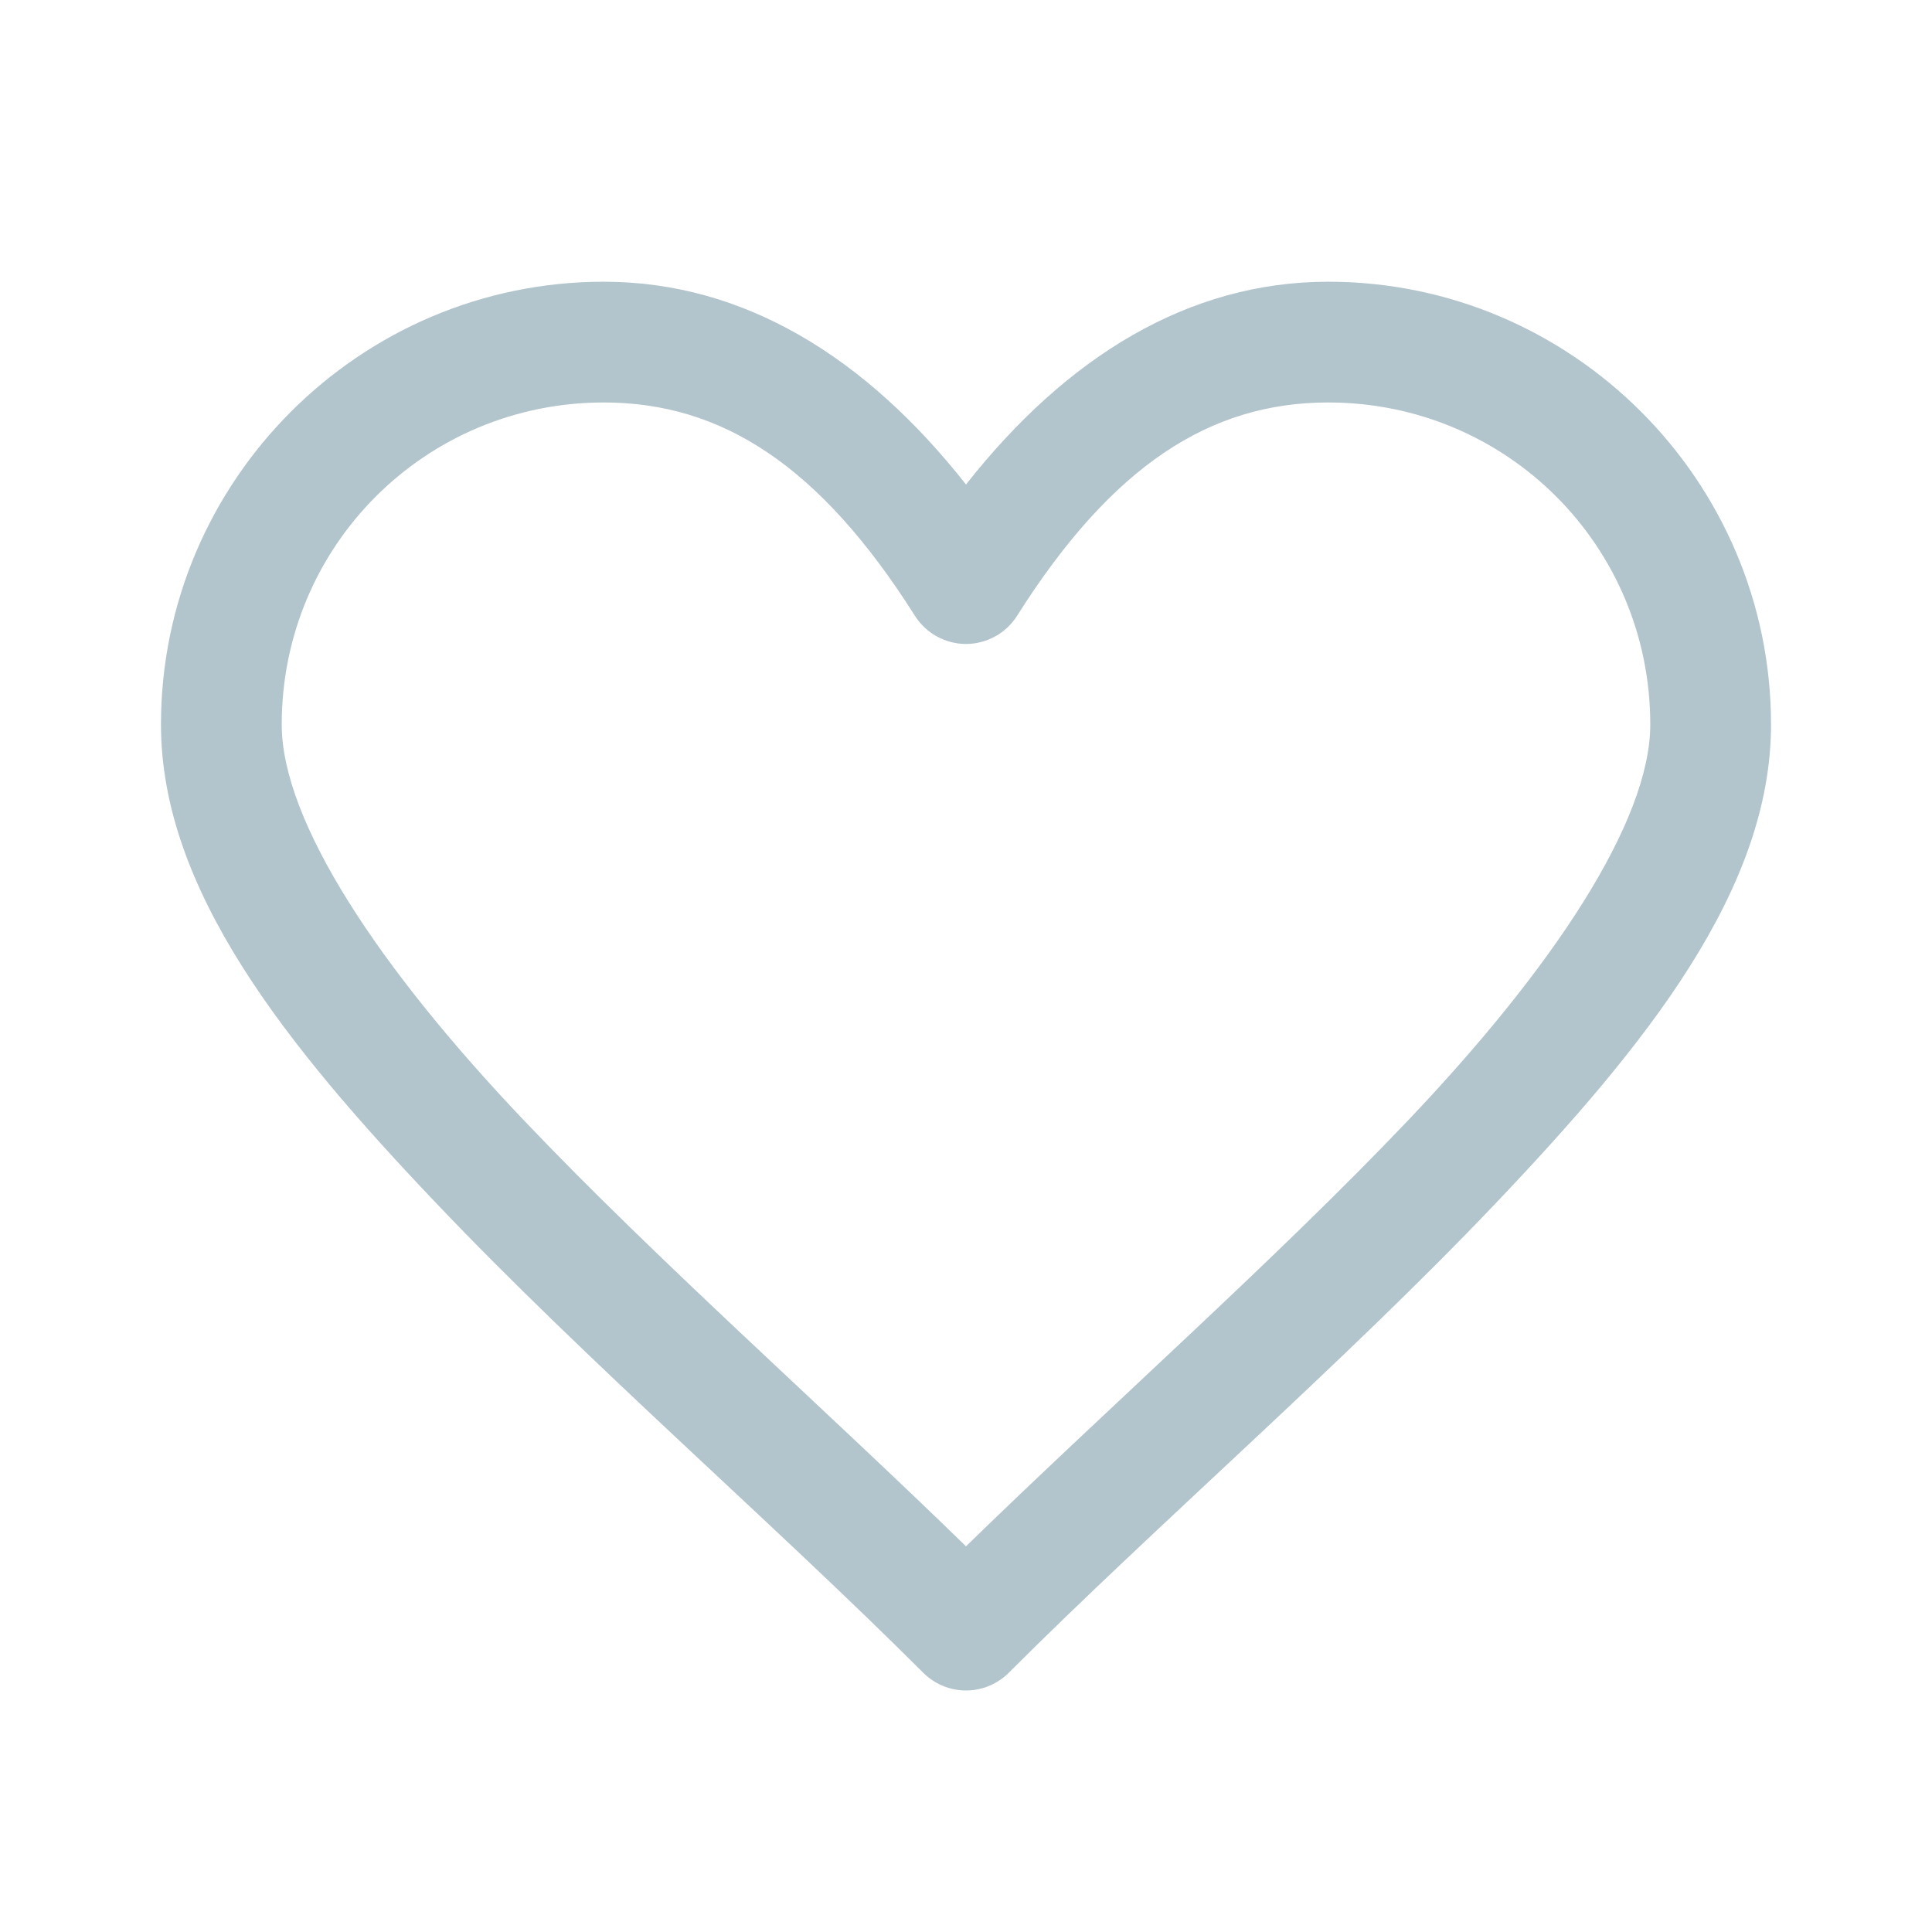<svg width="22" height="22" viewBox="0 0 22 22" fill="none" xmlns="http://www.w3.org/2000/svg">
<g opacity="0.3">
<path d="M6.875 3.208C4.099 3.208 1.833 5.474 1.833 8.25C1.833 10.127 3.248 11.895 4.974 13.708C6.699 15.521 8.822 17.357 10.514 19.049C10.643 19.177 10.818 19.25 11 19.25C11.182 19.25 11.357 19.177 11.486 19.049C13.178 17.357 15.301 15.521 17.026 13.708C18.751 11.895 20.167 10.127 20.167 8.25C20.167 5.474 17.901 3.208 15.125 3.208C13.532 3.208 12.144 4.064 11 5.517C9.856 4.064 8.468 3.208 6.875 3.208ZM6.875 4.583C8.217 4.583 9.334 5.298 10.419 7.013C10.481 7.111 10.567 7.192 10.668 7.247C10.77 7.303 10.884 7.333 11 7.333C11.116 7.333 11.23 7.303 11.332 7.247C11.433 7.192 11.519 7.111 11.581 7.013C12.665 5.298 13.783 4.583 15.125 4.583C17.158 4.583 18.792 6.217 18.792 8.25C18.792 9.352 17.686 11.022 16.031 12.761C14.522 14.347 12.646 16.004 11 17.608C9.354 16.004 7.478 14.347 5.969 12.761C4.314 11.022 3.208 9.352 3.208 8.25C3.208 6.217 4.842 4.583 6.875 4.583Z" fill="#003B55"/>
</g>
</svg>

